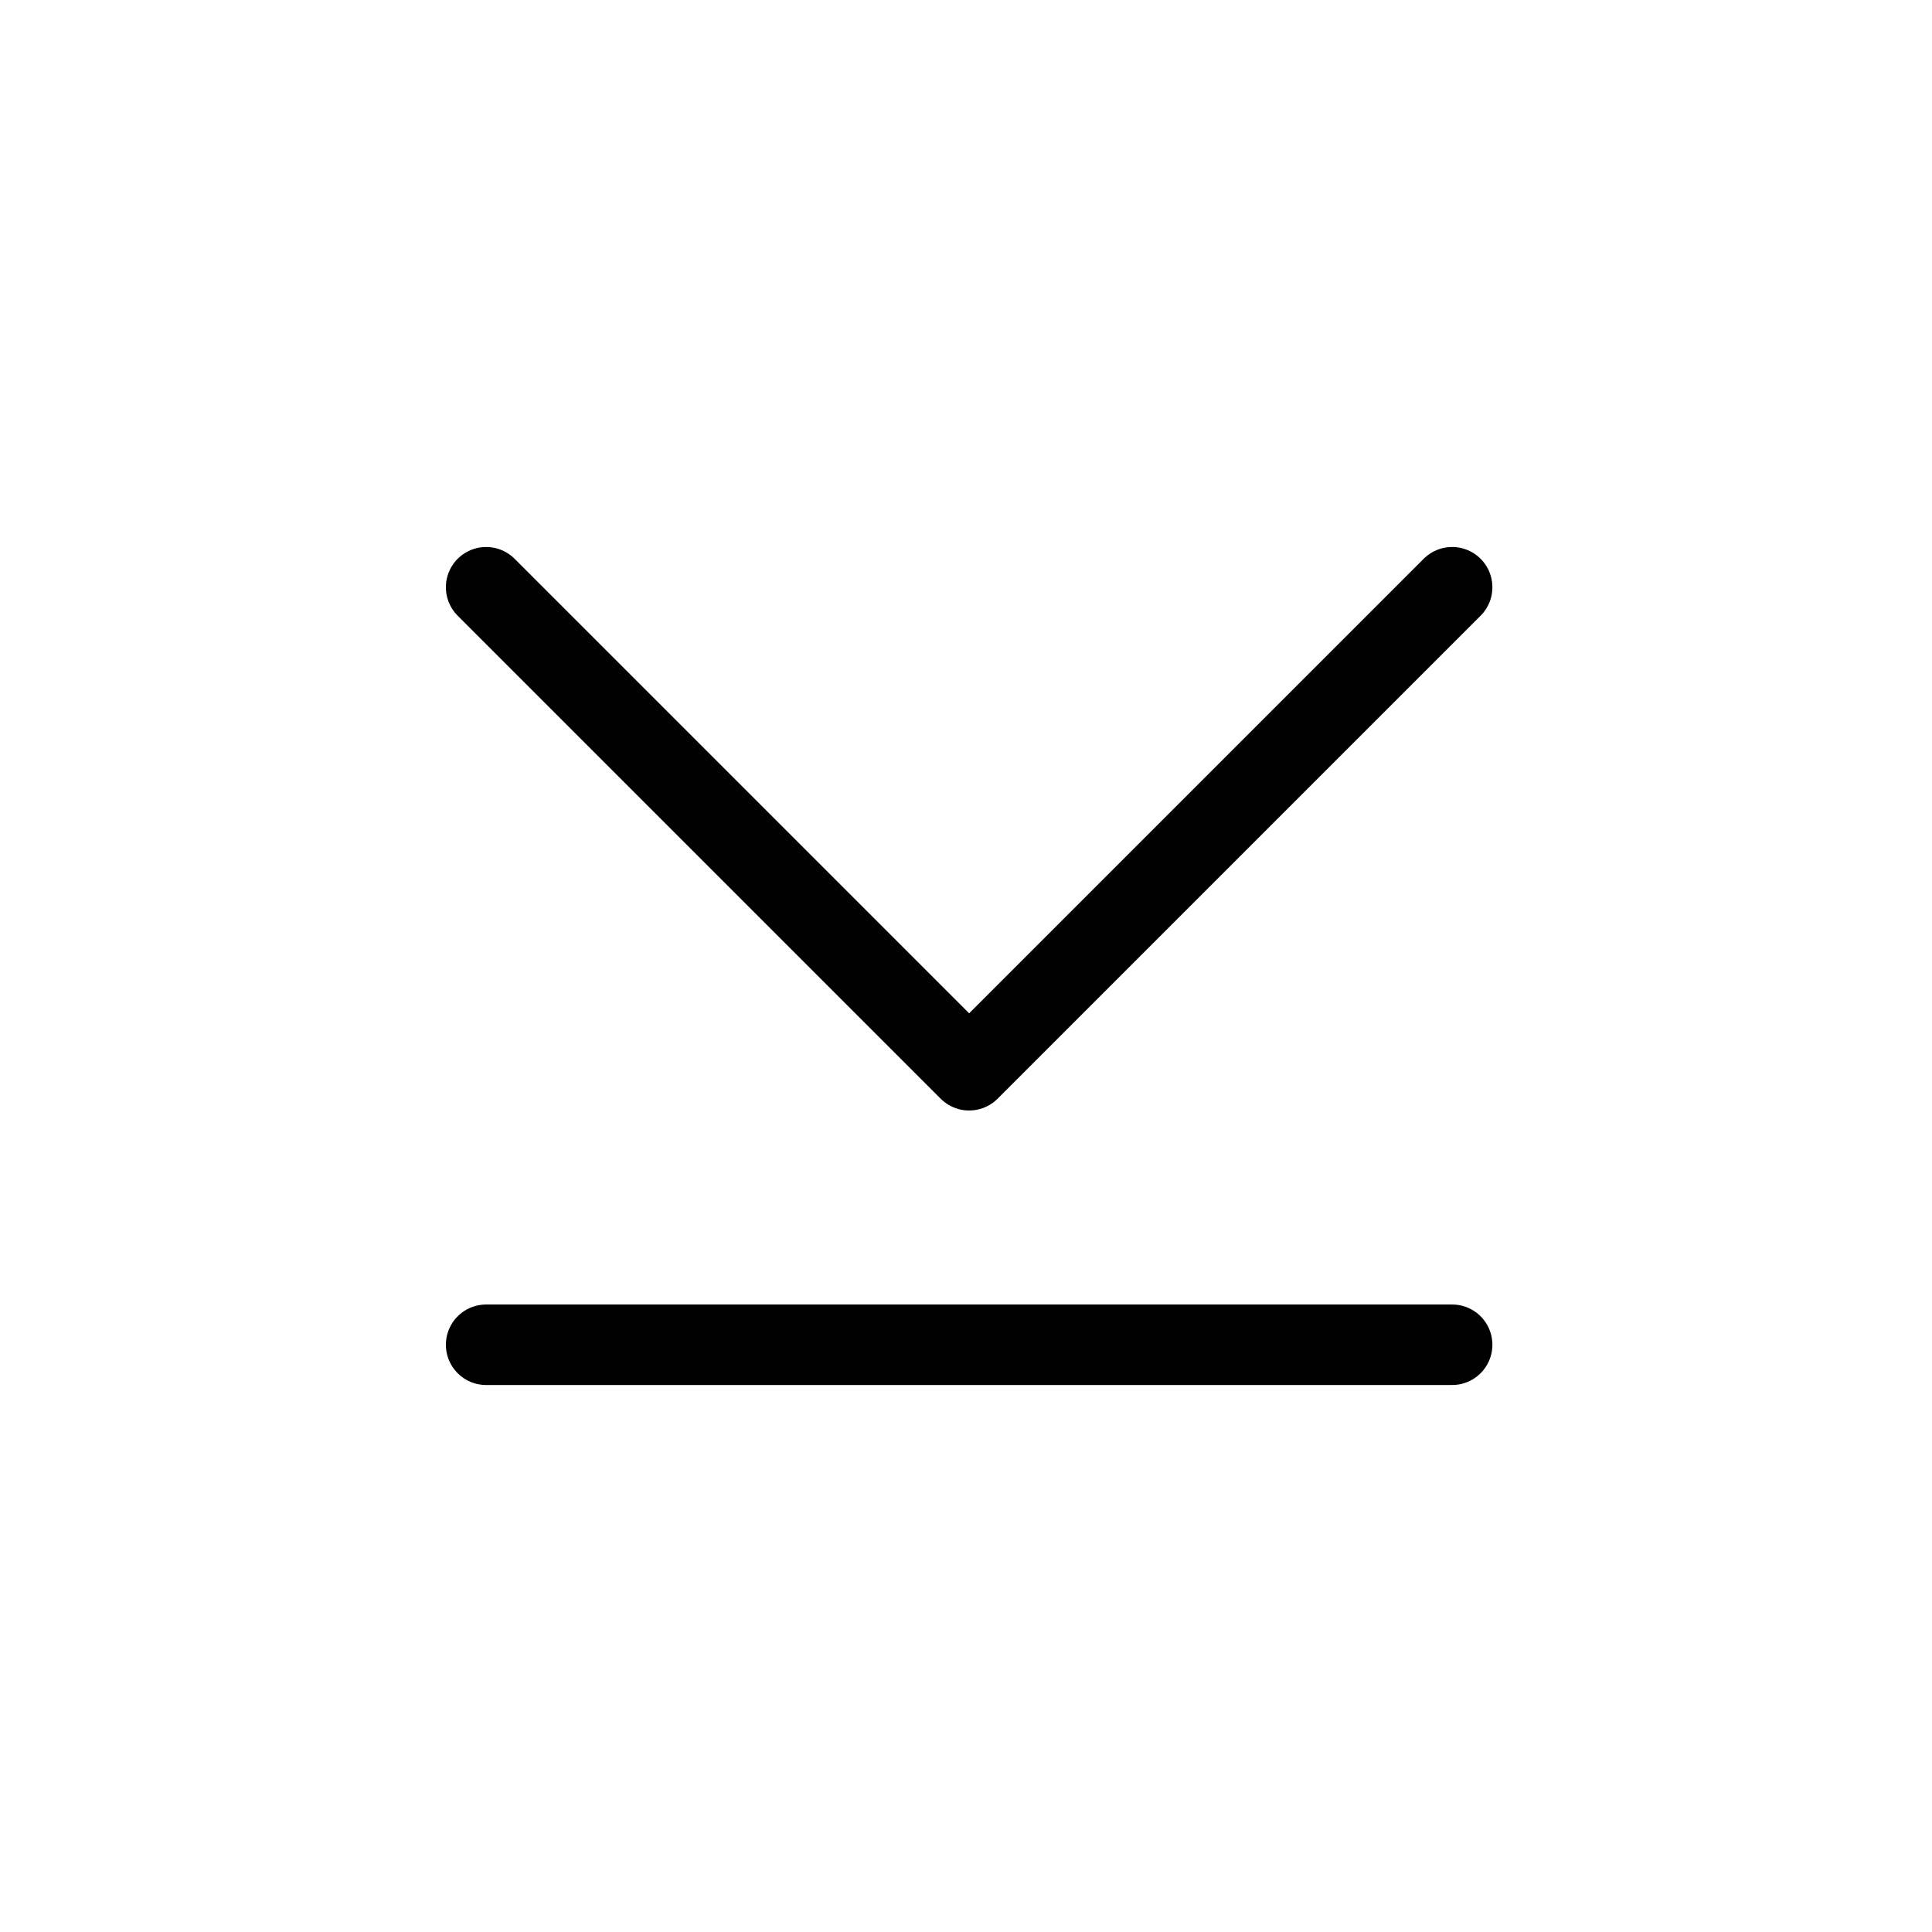 <svg xmlns="http://www.w3.org/2000/svg" fill-rule="evenodd" stroke-linecap="round" stroke-linejoin="round" clip-rule="evenodd" viewBox="0 0 24 24" xml:space="preserve"><path fill="none" d="M-23.961-72h240v240h-240z"/><g fill="none" stroke="currentColor"><path d="m18.039 7.295-6 6-6-6"/><path stroke-miterlimit="1.5" d="M6.039 16.705h12"/></g></svg>
